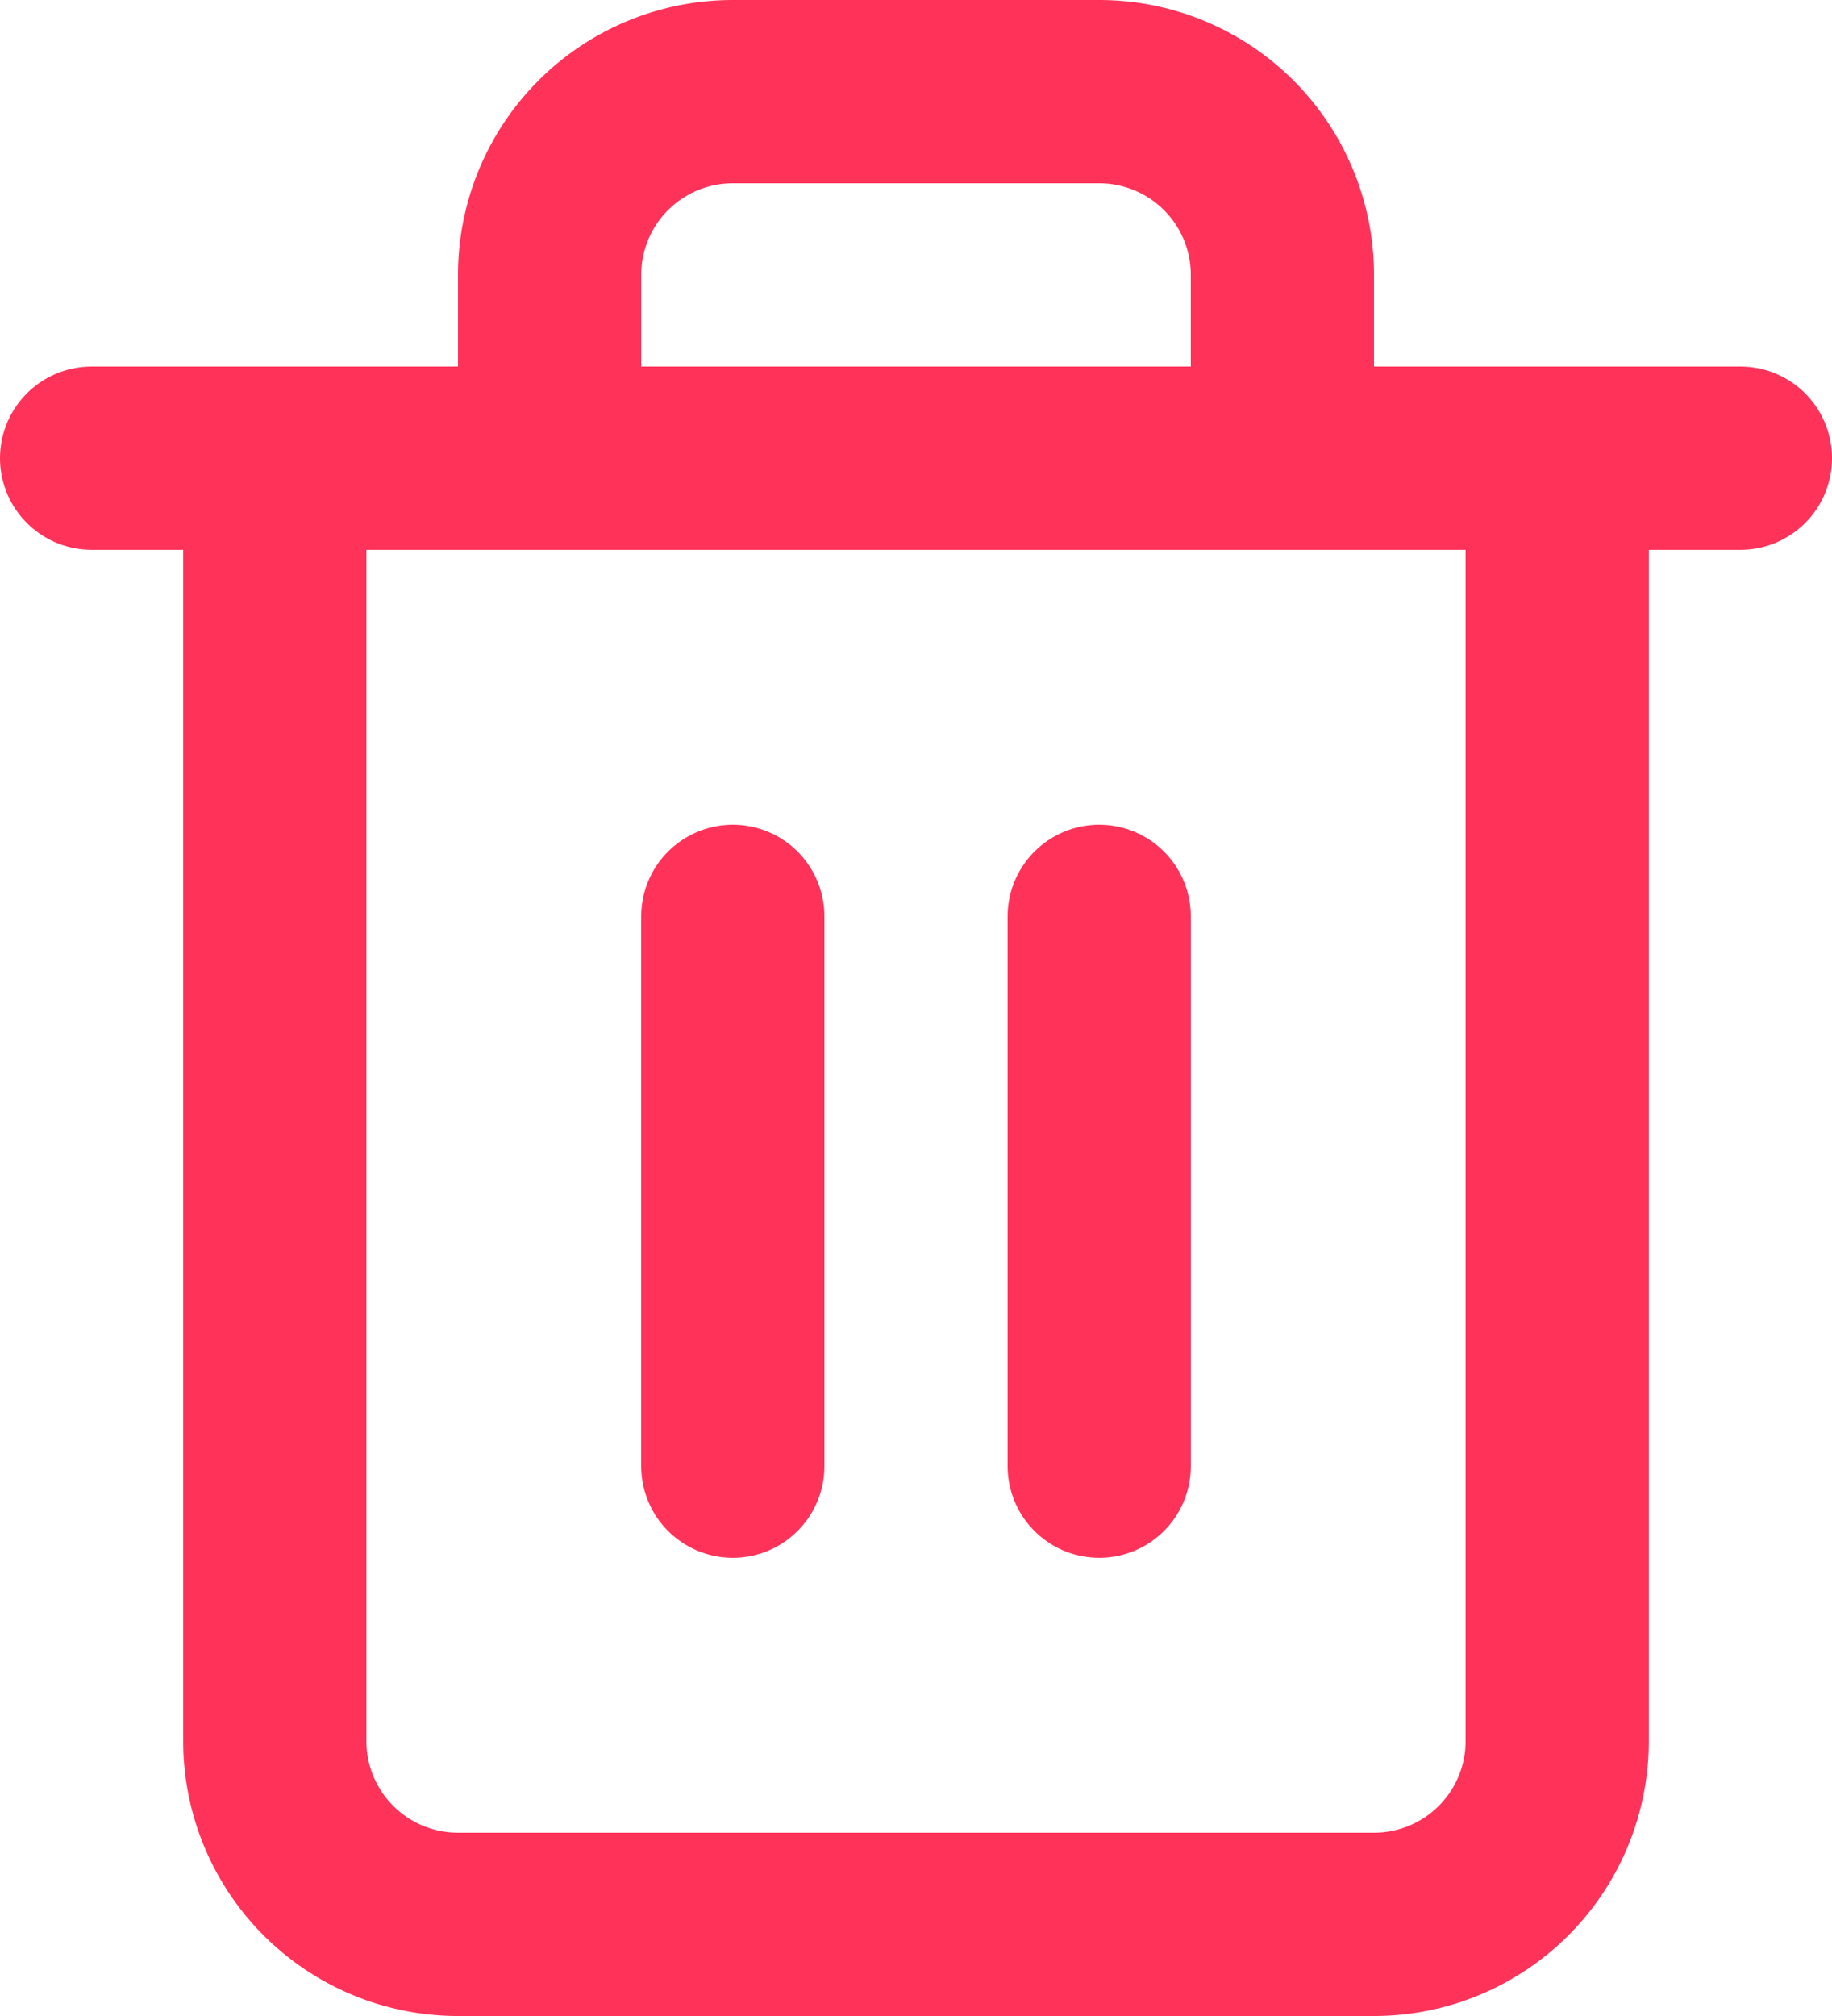 <svg xmlns="http://www.w3.org/2000/svg" width="12" height="13.2" viewBox="0 0 12 13.2"><g transform="translate(0 0.6)"><rect width="12" height="12" fill="#fcfcfc" opacity="0"/><g transform="translate(1.29 2.499)"><path d="M1.8,3.6H12.6" transform="translate(-2.49 -3.699)" fill="none" stroke="#ff325a" stroke-linecap="round" stroke-linejoin="round" stroke-width="1.2"/><path d="M11.4,3.6V12a1.2,1.2,0,0,1-1.2,1.2h-6A1.2,1.2,0,0,1,3,12V3.6m1.8,0V2.4A1.2,1.2,0,0,1,6,1.2H8.4A1.2,1.2,0,0,1,9.6,2.4V3.6" transform="translate(-2.49 -3.699)" fill="none" stroke="#ff325a" stroke-linecap="round" stroke-linejoin="round" stroke-width="1.2"/><line y2="3.6" transform="translate(3.51 2.901)" fill="none" stroke="#ff325a" stroke-linecap="round" stroke-linejoin="round" stroke-width="1.2"/><line y2="3.6" transform="translate(5.91 2.901)" fill="none" stroke="#ff325a" stroke-linecap="round" stroke-linejoin="round" stroke-width="1.2"/></g></g></svg>